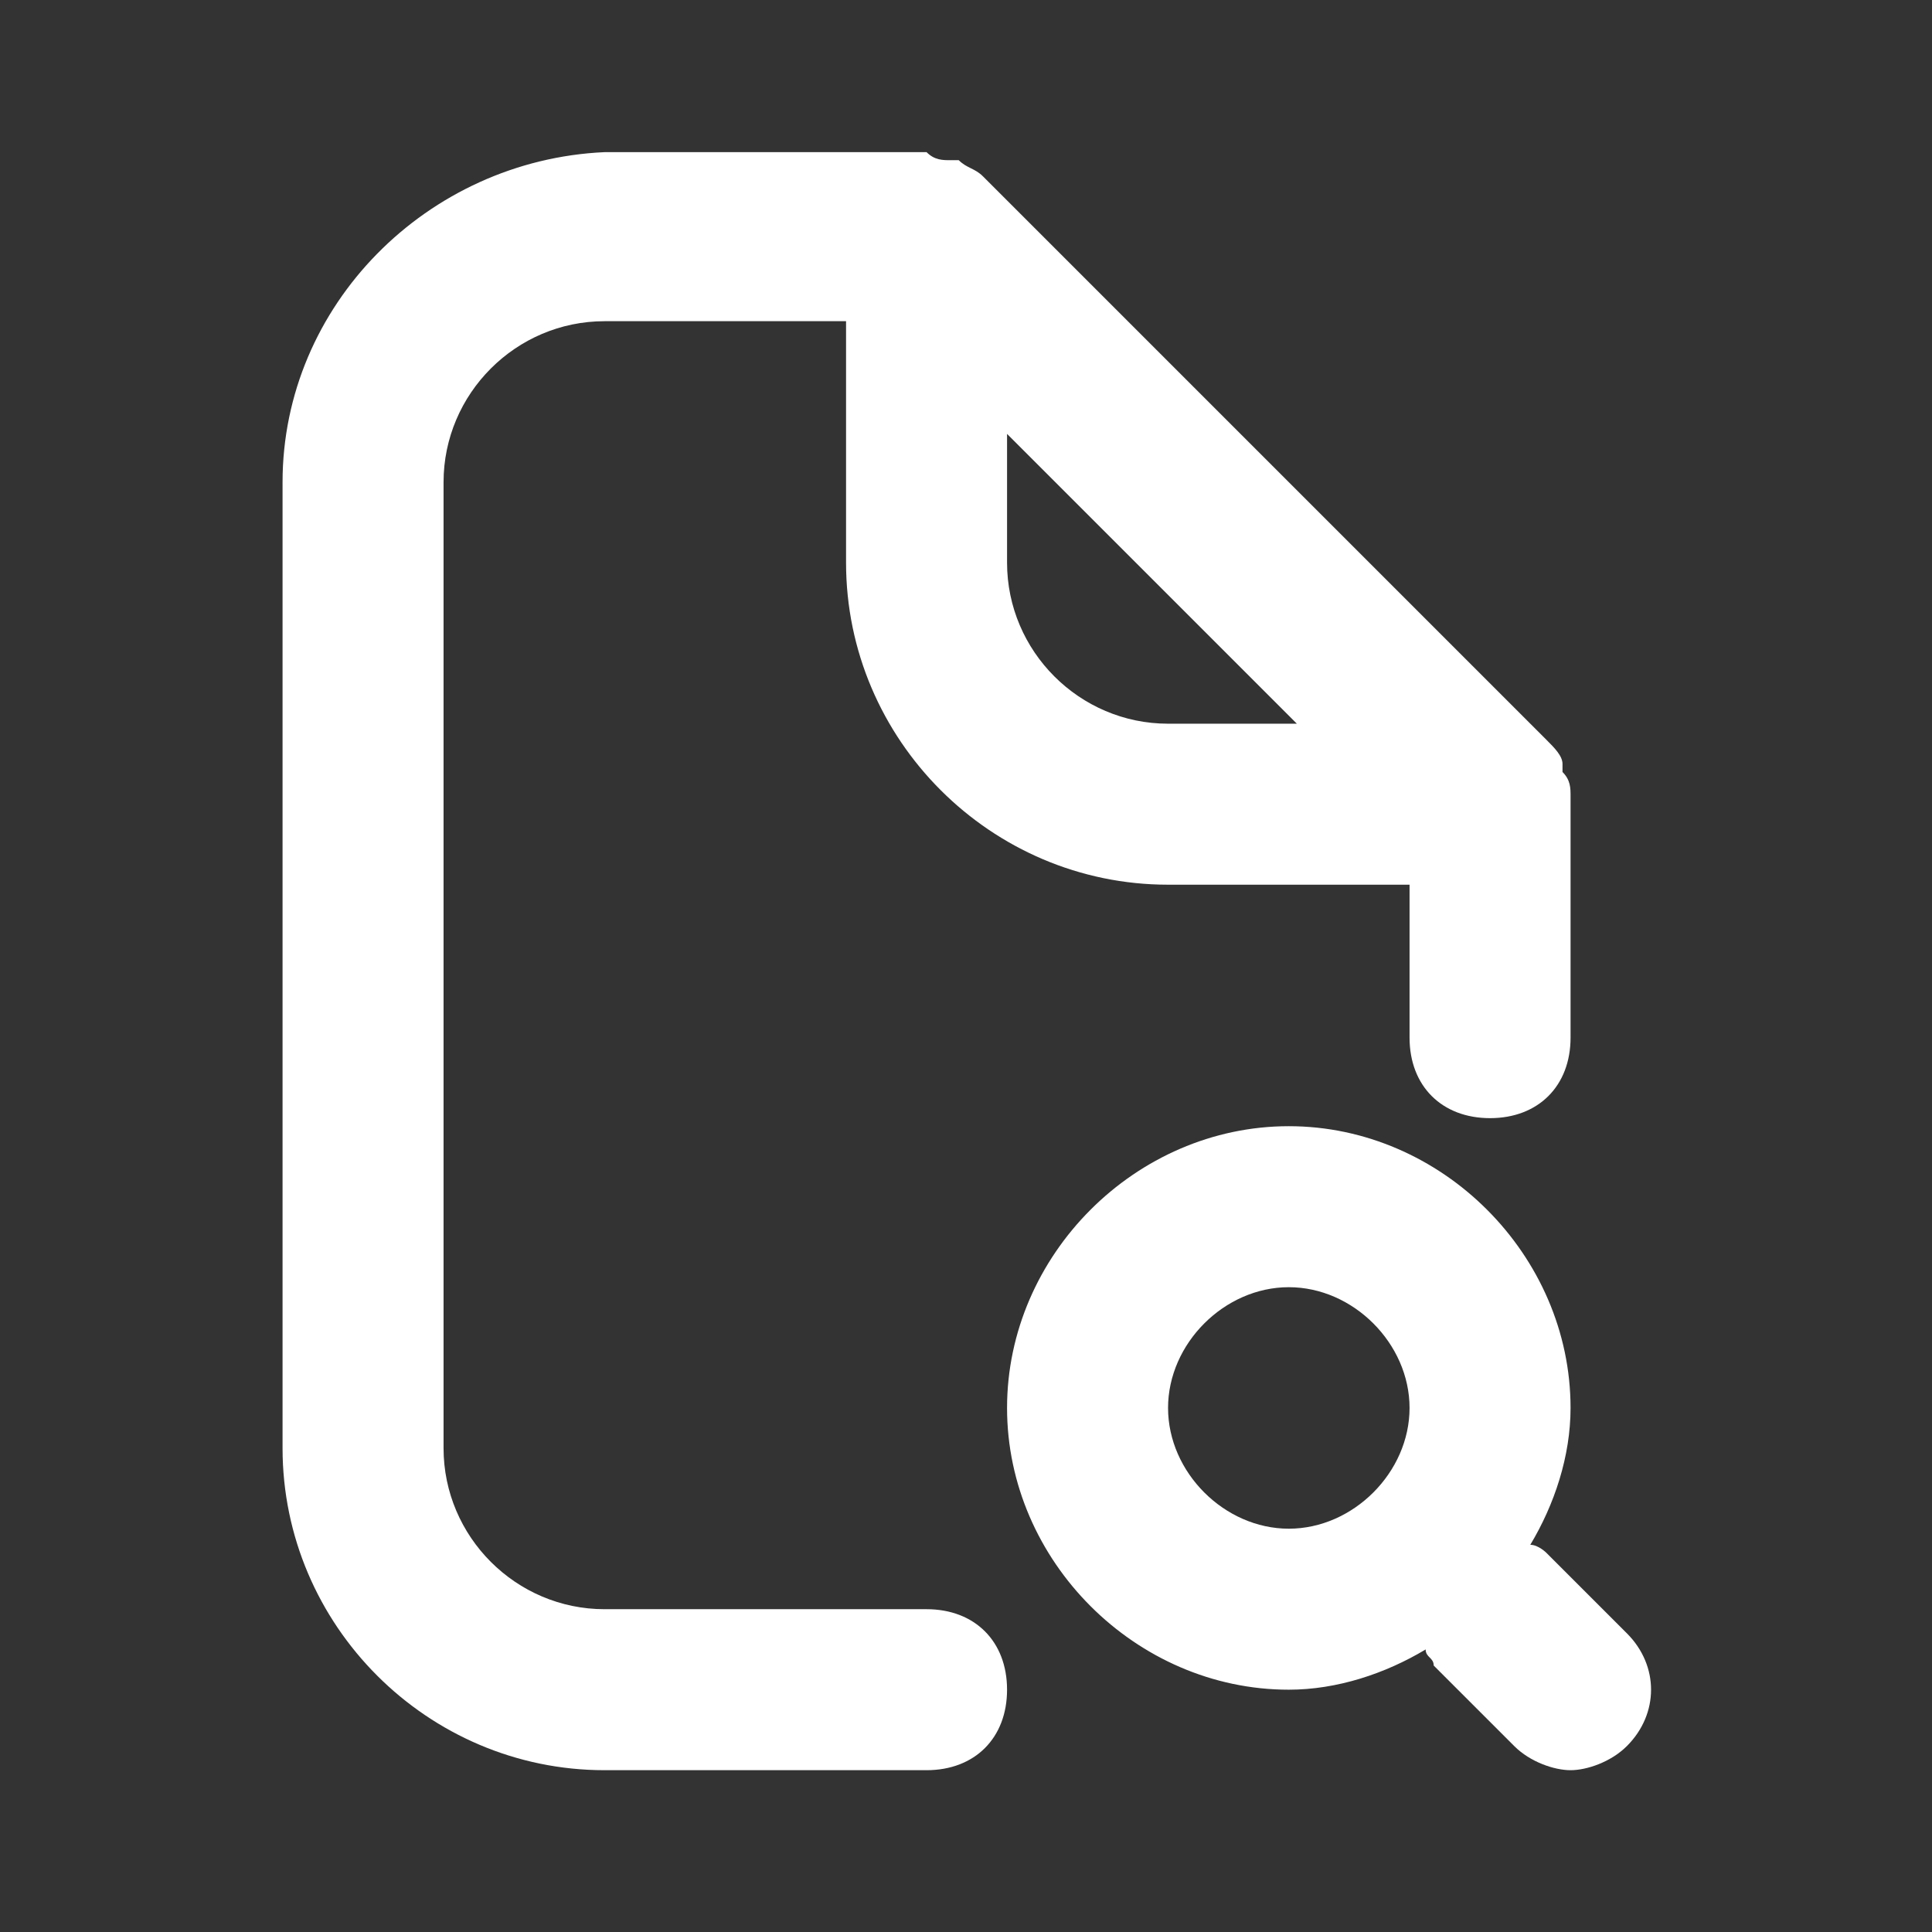 <?xml version="1.0" encoding="UTF-8" standalone="no"?>
<!-- Uploaded to: SVG Repo, www.svgrepo.com, Transformed by: SVG Repo Mixer Tools -->

<svg
   width="800px"
   height="800px"
   viewBox="0 0 24 24"
   version="1.1"
   xml:space="preserve"
   fill="#ffffff"
   stroke="#ffffff"
   id="svg2"
   sodipodi:docname="help.svg"
   inkscape:version="1.3.2 (091e20e, 2023-11-25)"
   xmlns:inkscape="http://www.inkscape.org/namespaces/inkscape"
   xmlns:sodipodi="http://sodipodi.sourceforge.net/DTD/sodipodi-0.dtd"
   xmlns="http://www.w3.org/2000/svg"
   xmlns:svg="http://www.w3.org/2000/svg"><rect x="0" y="0" width="24" height="24" fill="#333333" stroke="none"/><defs
   id="defs2"><linearGradient
     id="swatch1"
     inkscape:swatch="solid"><stop
       style="stop-color:#de8787;stop-opacity:1;"
       offset="0"
       id="stop1" /></linearGradient></defs><sodipodi:namedview
   id="namedview2"
   pagecolor="#ffffff"
   bordercolor="#000000"
   borderopacity="0.25"
   inkscape:showpageshadow="2"
   inkscape:pageopacity="0.0"
   inkscape:pagecheckerboard="0"
   inkscape:deskcolor="#d1d1d1"
   inkscape:zoom="0.295"
   inkscape:cx="400"
   inkscape:cy="398.30508"
   inkscape:window-width="1608"
   inkscape:window-height="970"
   inkscape:window-x="98"
   inkscape:window-y="79"
   inkscape:window-maximized="0"
   inkscape:current-layer="svg2" />





<g
   id="SVGRepo_iconCarrier"
   style="stroke-width:0;stroke-dasharray:none"> <style
   type="text/css"
   id="style1"> .st0{opacity:0.2;fill:none;stroke:#ffffff;stroke-width:5.000000e-02;stroke-miterlimit:10;} </style>   <path
   d="M 11.51,19.99 H 7.51 c -1.1,0 -2,-0.9 -2,-2 v -12 c 0,-1.1 0.9,-2 2,-2 H 10.51 v 3 c 0,2.2 1.8,4 4,4 h 3 v 1.9 c 0,0.6 0.4,1 1,1 0.6,0 1,-0.4 1,-1 v -2.9 c 0,0 0,0 0,-0.1 0,-0.1 0,-0.2 -0.1,-0.3 0,0 0,-0.1 0,-0.1 0,-0.1 -0.1,-0.2 -0.2,-0.3 0,0 0,0 0,0 l -7,-7 c -0.1,-0.1 -0.2,-0.1 -0.3,-0.2 0,0 -0.1,0 -0.1,0 -0.1,0 -0.2,0 -0.3,-0.1 0,0 0,0 -0.1,0 H 7.51 c -2.2,0.1 -4,1.9 -4,4.1 v 12 c 0,2.2 1.8,4 4,4 H 11.51 c 0.6,0 1,-0.4 1,-1 0,-0.6 -0.4,-1 -1,-1 z m 1,-14.6 3.6,3.6 h -1.6 c -1.1,0 -2,-0.9 -2,-2 z"
   id="path1"
   style="fill:#ffffff;stroke-width:0;stroke-dasharray:none" /><path
   d="m 20.21,20.29 -1,-1 c 0,0 -0.1,-0.1 -0.2,-0.1 0.3,-0.5 0.5,-1.1 0.5,-1.7 0,-1.9 -1.6,-3.5 -3.5,-3.5 -1.9,0 -3.5,1.6 -3.5,3.5 0,1.9 1.6,3.5 3.5,3.5 0.6,0 1.2,-0.2 1.7,-0.5 0,0.1 0.1,0.1 0.1,0.2 l 1,1 c 0.2,0.2 0.5,0.3 0.7,0.3 0.2,0 0.5,-0.1 0.7,-0.3 0.4,-0.4 0.4,-1 0,-1.4 z m -4.2,-1.3 c -0.8,0 -1.5,-0.7 -1.5,-1.5 0,-0.8 0.7,-1.5 1.5,-1.5 0.8,0 1.5,0.7 1.5,1.5 0,0.8 -0.7,1.5 -1.5,1.5 z"
   id="path2"
   style="fill:#ffffff;fill-opacity:1;stroke-width:0;stroke-dasharray:none" /></g>

</svg>
